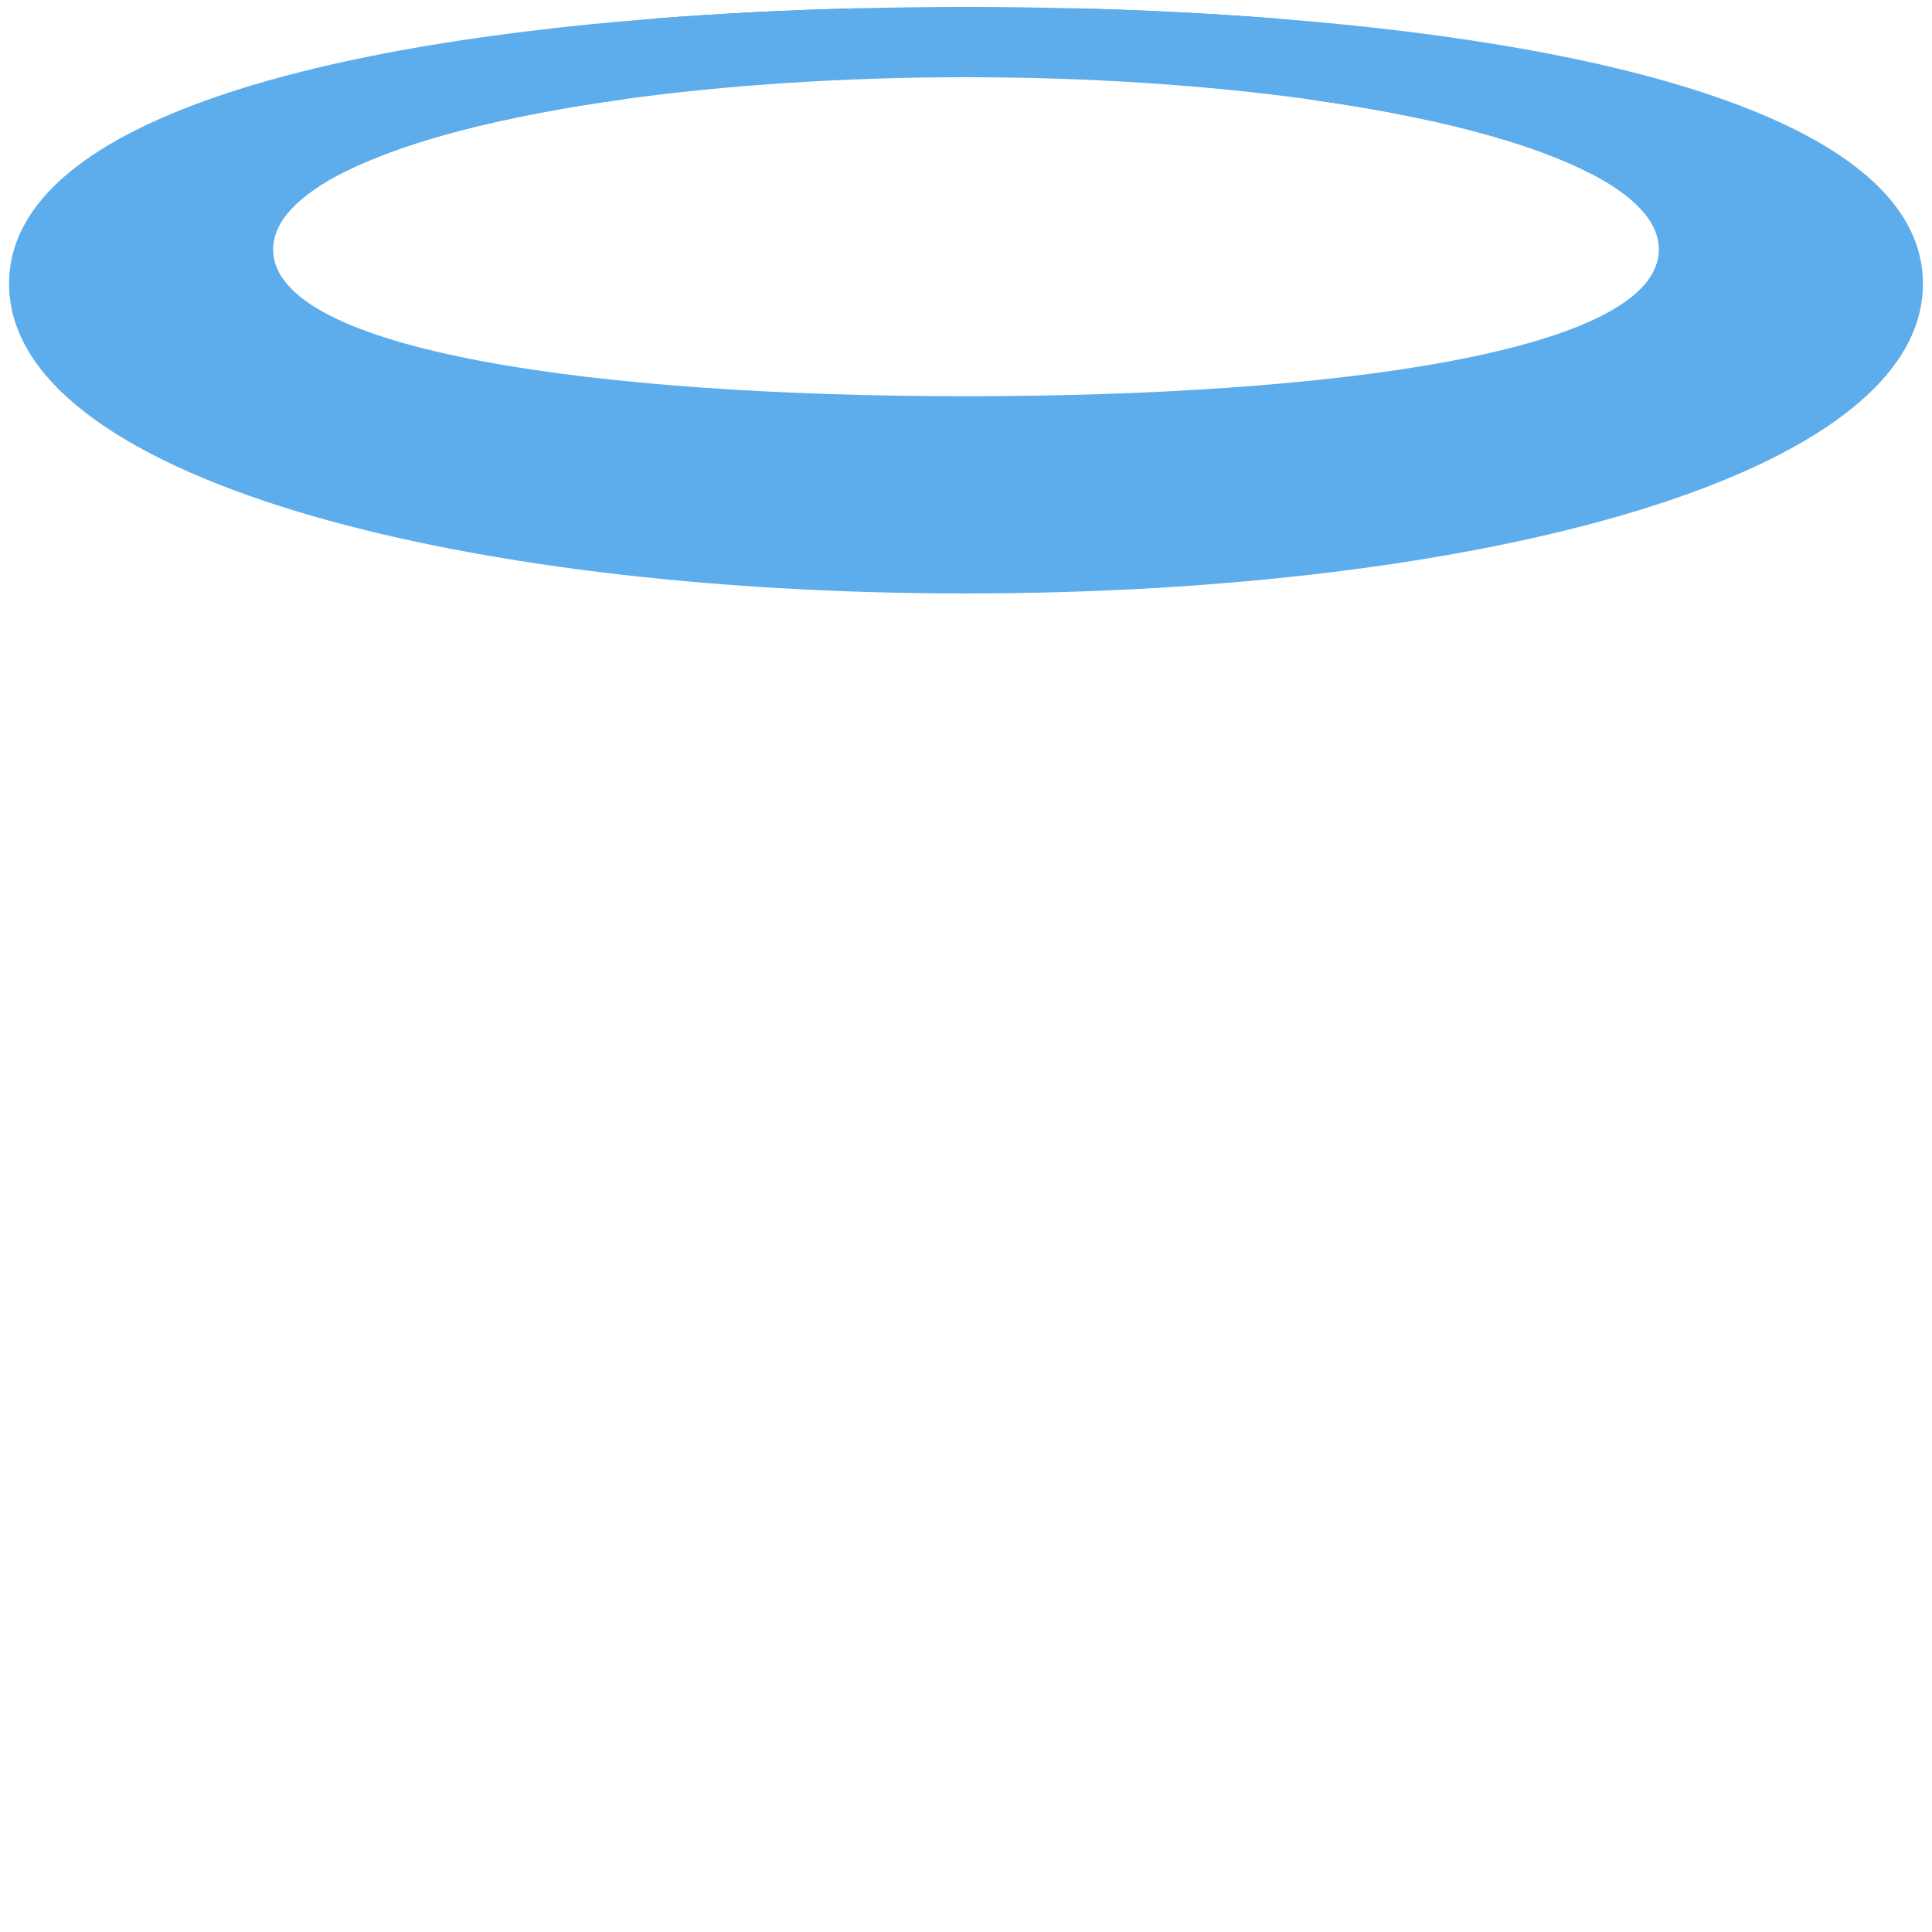 <svg xmlns="http://www.w3.org/2000/svg" viewBox="0 0 36 36"><path fill="#3B94D9" d="M24.4 1.853c2.242.31 4.086.783 5.232 1.377l.062.017c-2.285-1.674-4.57-2.56-5.917-2.902-1.212-.094-2.473-.159-3.773-.19l.018.007L24.4 1.853zM6.429 3.199c1.153-.581 2.978-1.044 5.189-1.349L15.984.162l.023-.008c-1.302.031-2.564.096-3.777.19-1.347.342-3.633 1.227-5.919 2.902l.118-.047z" /><path fill="#5DADEC" d="M23.777.345c-1.212-.094-2.473-.159-3.773-.19C19.343.139 18.676.129 18 .129c-.672 0-1.336.01-1.993.025-1.302.031-2.564.096-3.777.19C5.34.88.169 2.451.169 5.287c0 3.588 8.264 5.771 17.831 5.771s17.831-2.183 17.831-5.771c0-2.835-5.168-4.405-12.054-4.942zM18 7.383c-6.861 0-12.91-.833-12.91-2.736 0-.536.494-1.023 1.339-1.449 1.153-.581 2.978-1.044 5.189-1.349 1.911-.262 4.098-.41 6.382-.41 2.291 0 4.485.148 6.4.413 2.242.31 4.086.783 5.232 1.377.807.418 1.278.894 1.278 1.418 0 1.903-6.049 2.736-12.91 2.736z" /></svg>